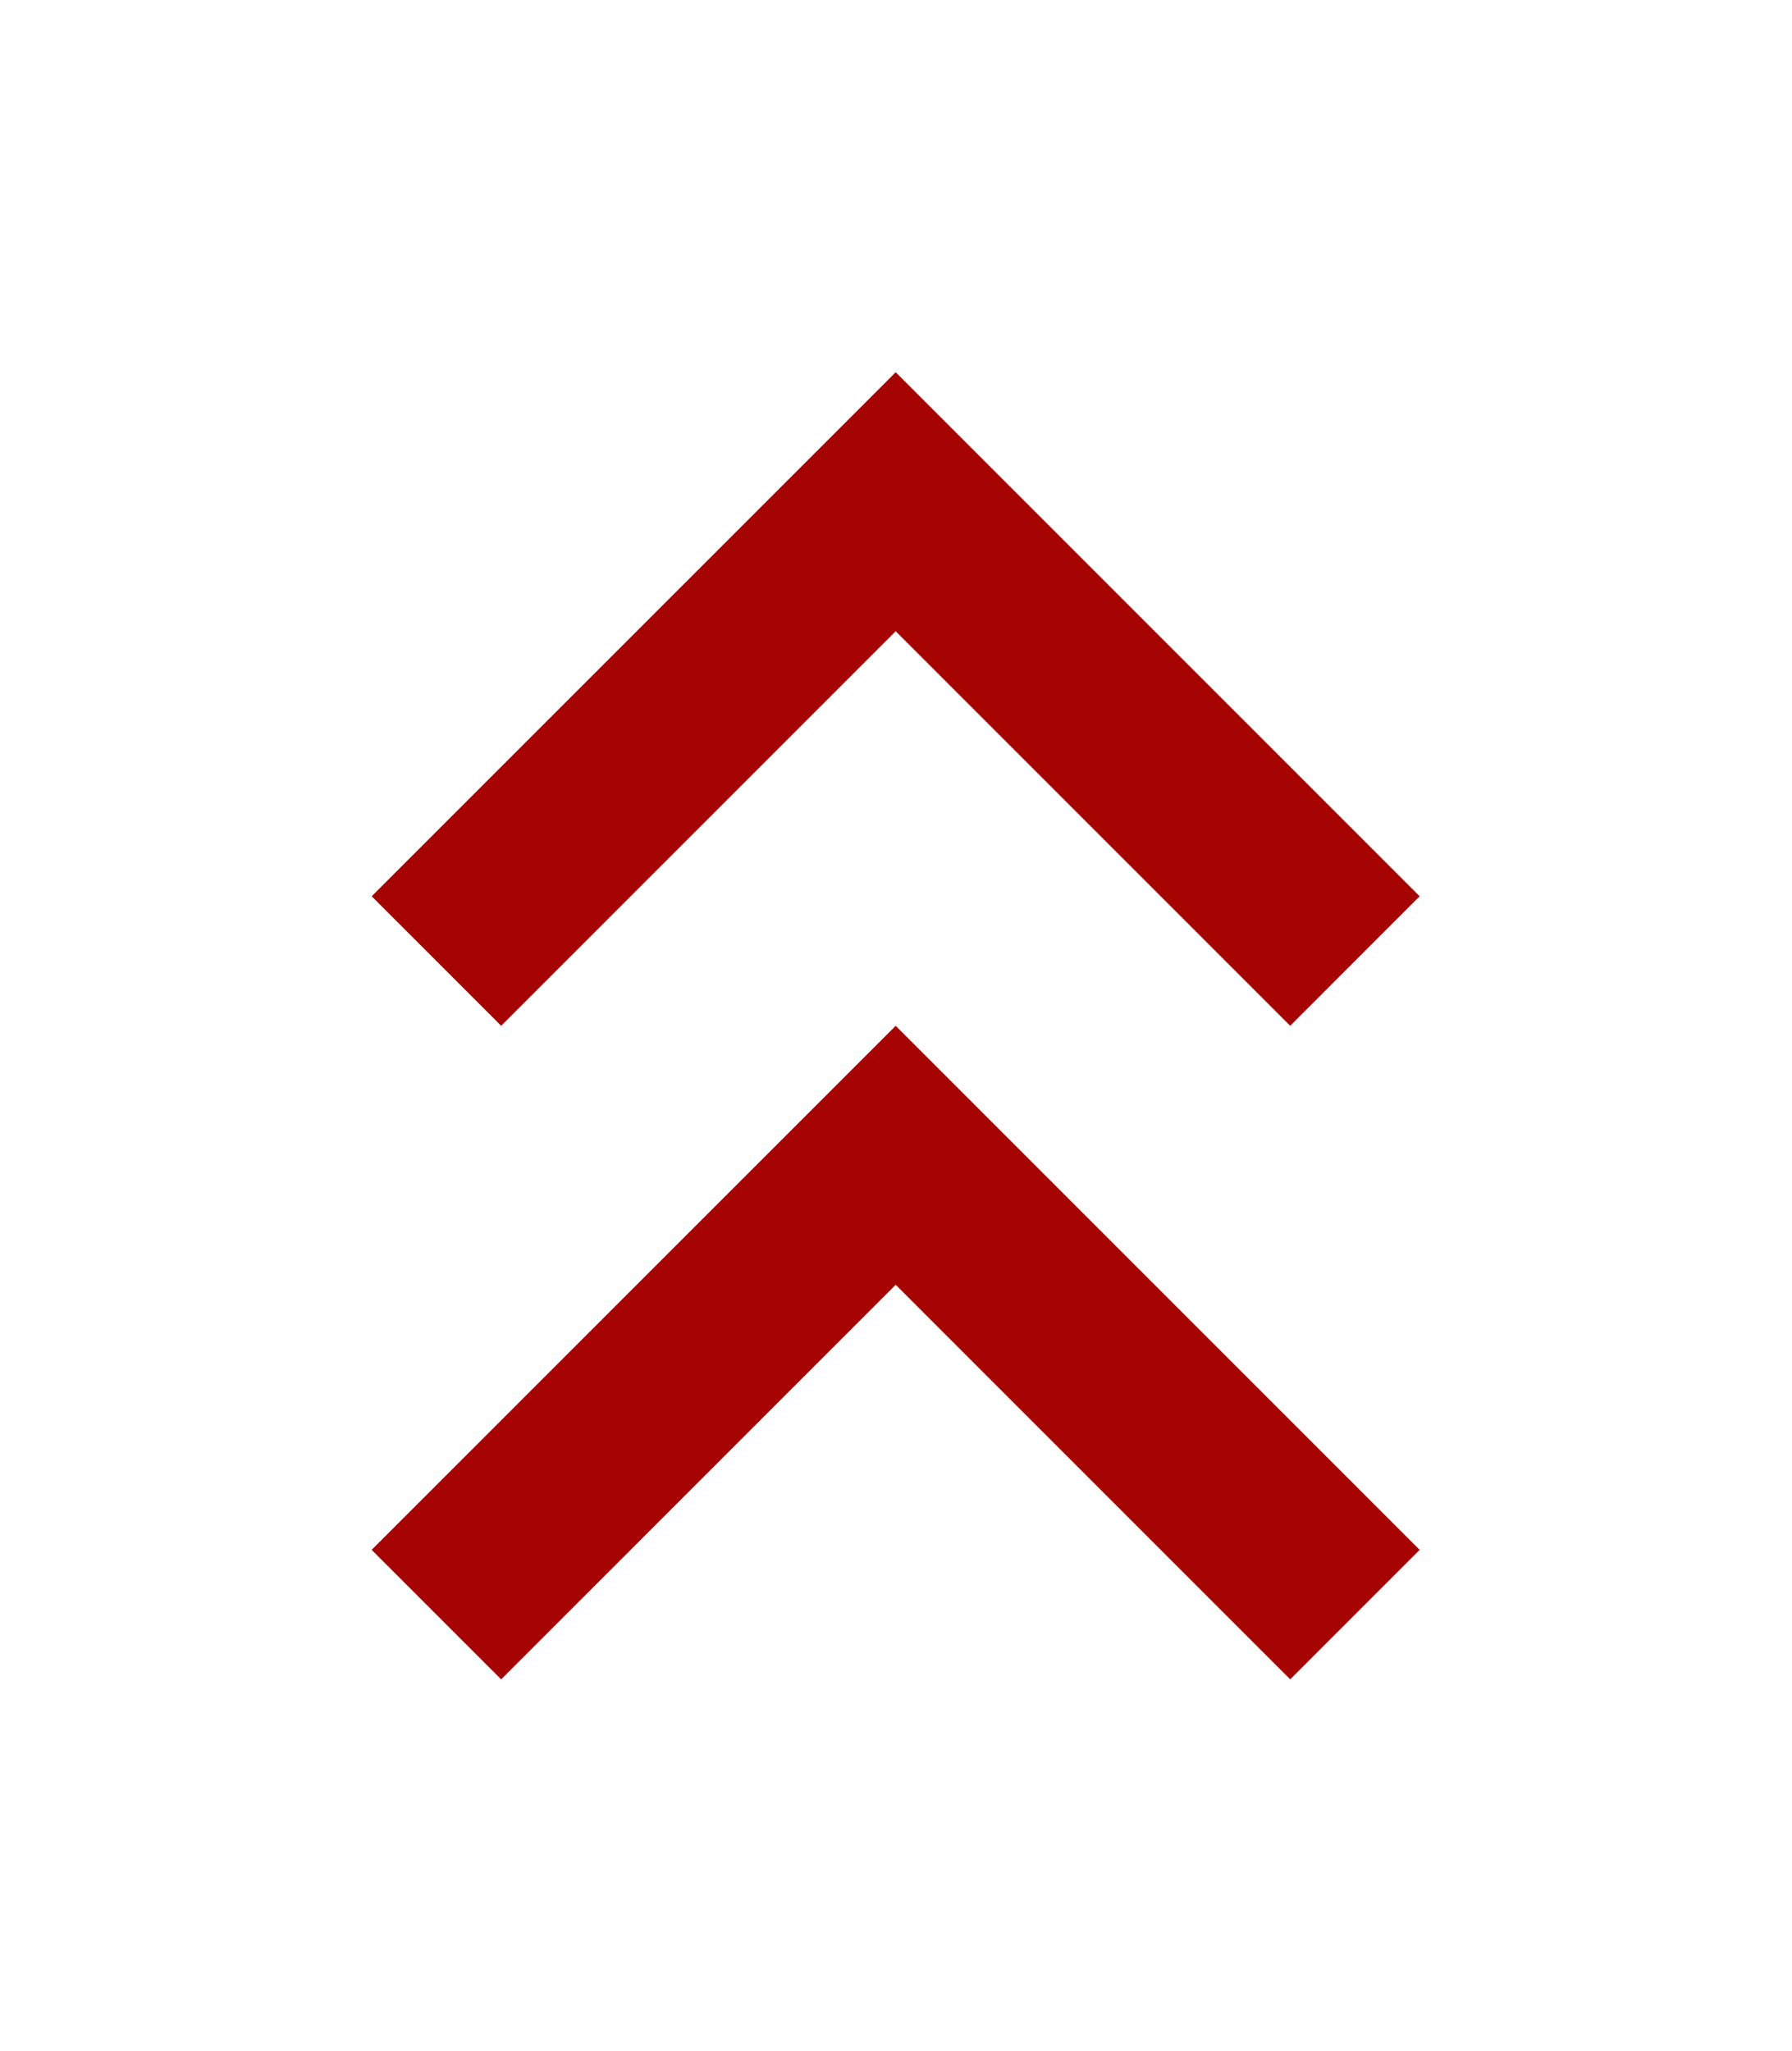 <svg xmlns="http://www.w3.org/2000/svg" xmlns:xlink="http://www.w3.org/1999/xlink" width="43.355" height="49.62" viewBox="0 0 43.355 49.62">
  <defs>
    <filter id="icons8_expand_arrow_1" x="0" y="0" width="43.355" height="33.81" filterUnits="userSpaceOnUse">
      <feOffset dy="3" input="SourceAlpha"/>
      <feGaussianBlur stdDeviation="3" result="blur"/>
      <feFlood flood-color="red" flood-opacity="0.502"/>
      <feComposite operator="in" in2="blur"/>
      <feComposite in="SourceGraphic"/>
    </filter>
    <filter id="icons8_expand_arrow_1-2" x="0" y="15.81" width="43.355" height="33.81" filterUnits="userSpaceOnUse">
      <feOffset dy="3" input="SourceAlpha"/>
      <feGaussianBlur stdDeviation="3" result="blur-2"/>
      <feFlood flood-color="red" flood-opacity="0.502"/>
      <feComposite operator="in" in2="blur-2"/>
      <feComposite in="SourceGraphic"/>
    </filter>
  </defs>
  <g id="Group_46" data-name="Group 46" transform="translate(-1041.323 -7750.095)">
    <g transform="matrix(1, 0, 0, 1, 1041.32, 7750.1)" filter="url(#icons8_expand_arrow_1)">
      <path id="icons8_expand_arrow_1-3" data-name="icons8_expand_arrow_1" d="M9.062,9.5,5.93,12.633,18.607,25.31,31.285,12.633,28.152,9.5l-9.545,9.545Z" transform="translate(40.28 31.31) rotate(180)" fill="#a60303"/>
    </g>
    <g transform="matrix(1, 0, 0, 1, 1041.32, 7750.1)" filter="url(#icons8_expand_arrow_1-2)">
      <path id="icons8_expand_arrow_1-4" data-name="icons8_expand_arrow_1" d="M9.062,9.5,5.93,12.633,18.607,25.31,31.285,12.633,28.152,9.5l-9.545,9.545Z" transform="translate(40.28 47.12) rotate(180)" fill="#a60303"/>
    </g>
  </g>
</svg>
